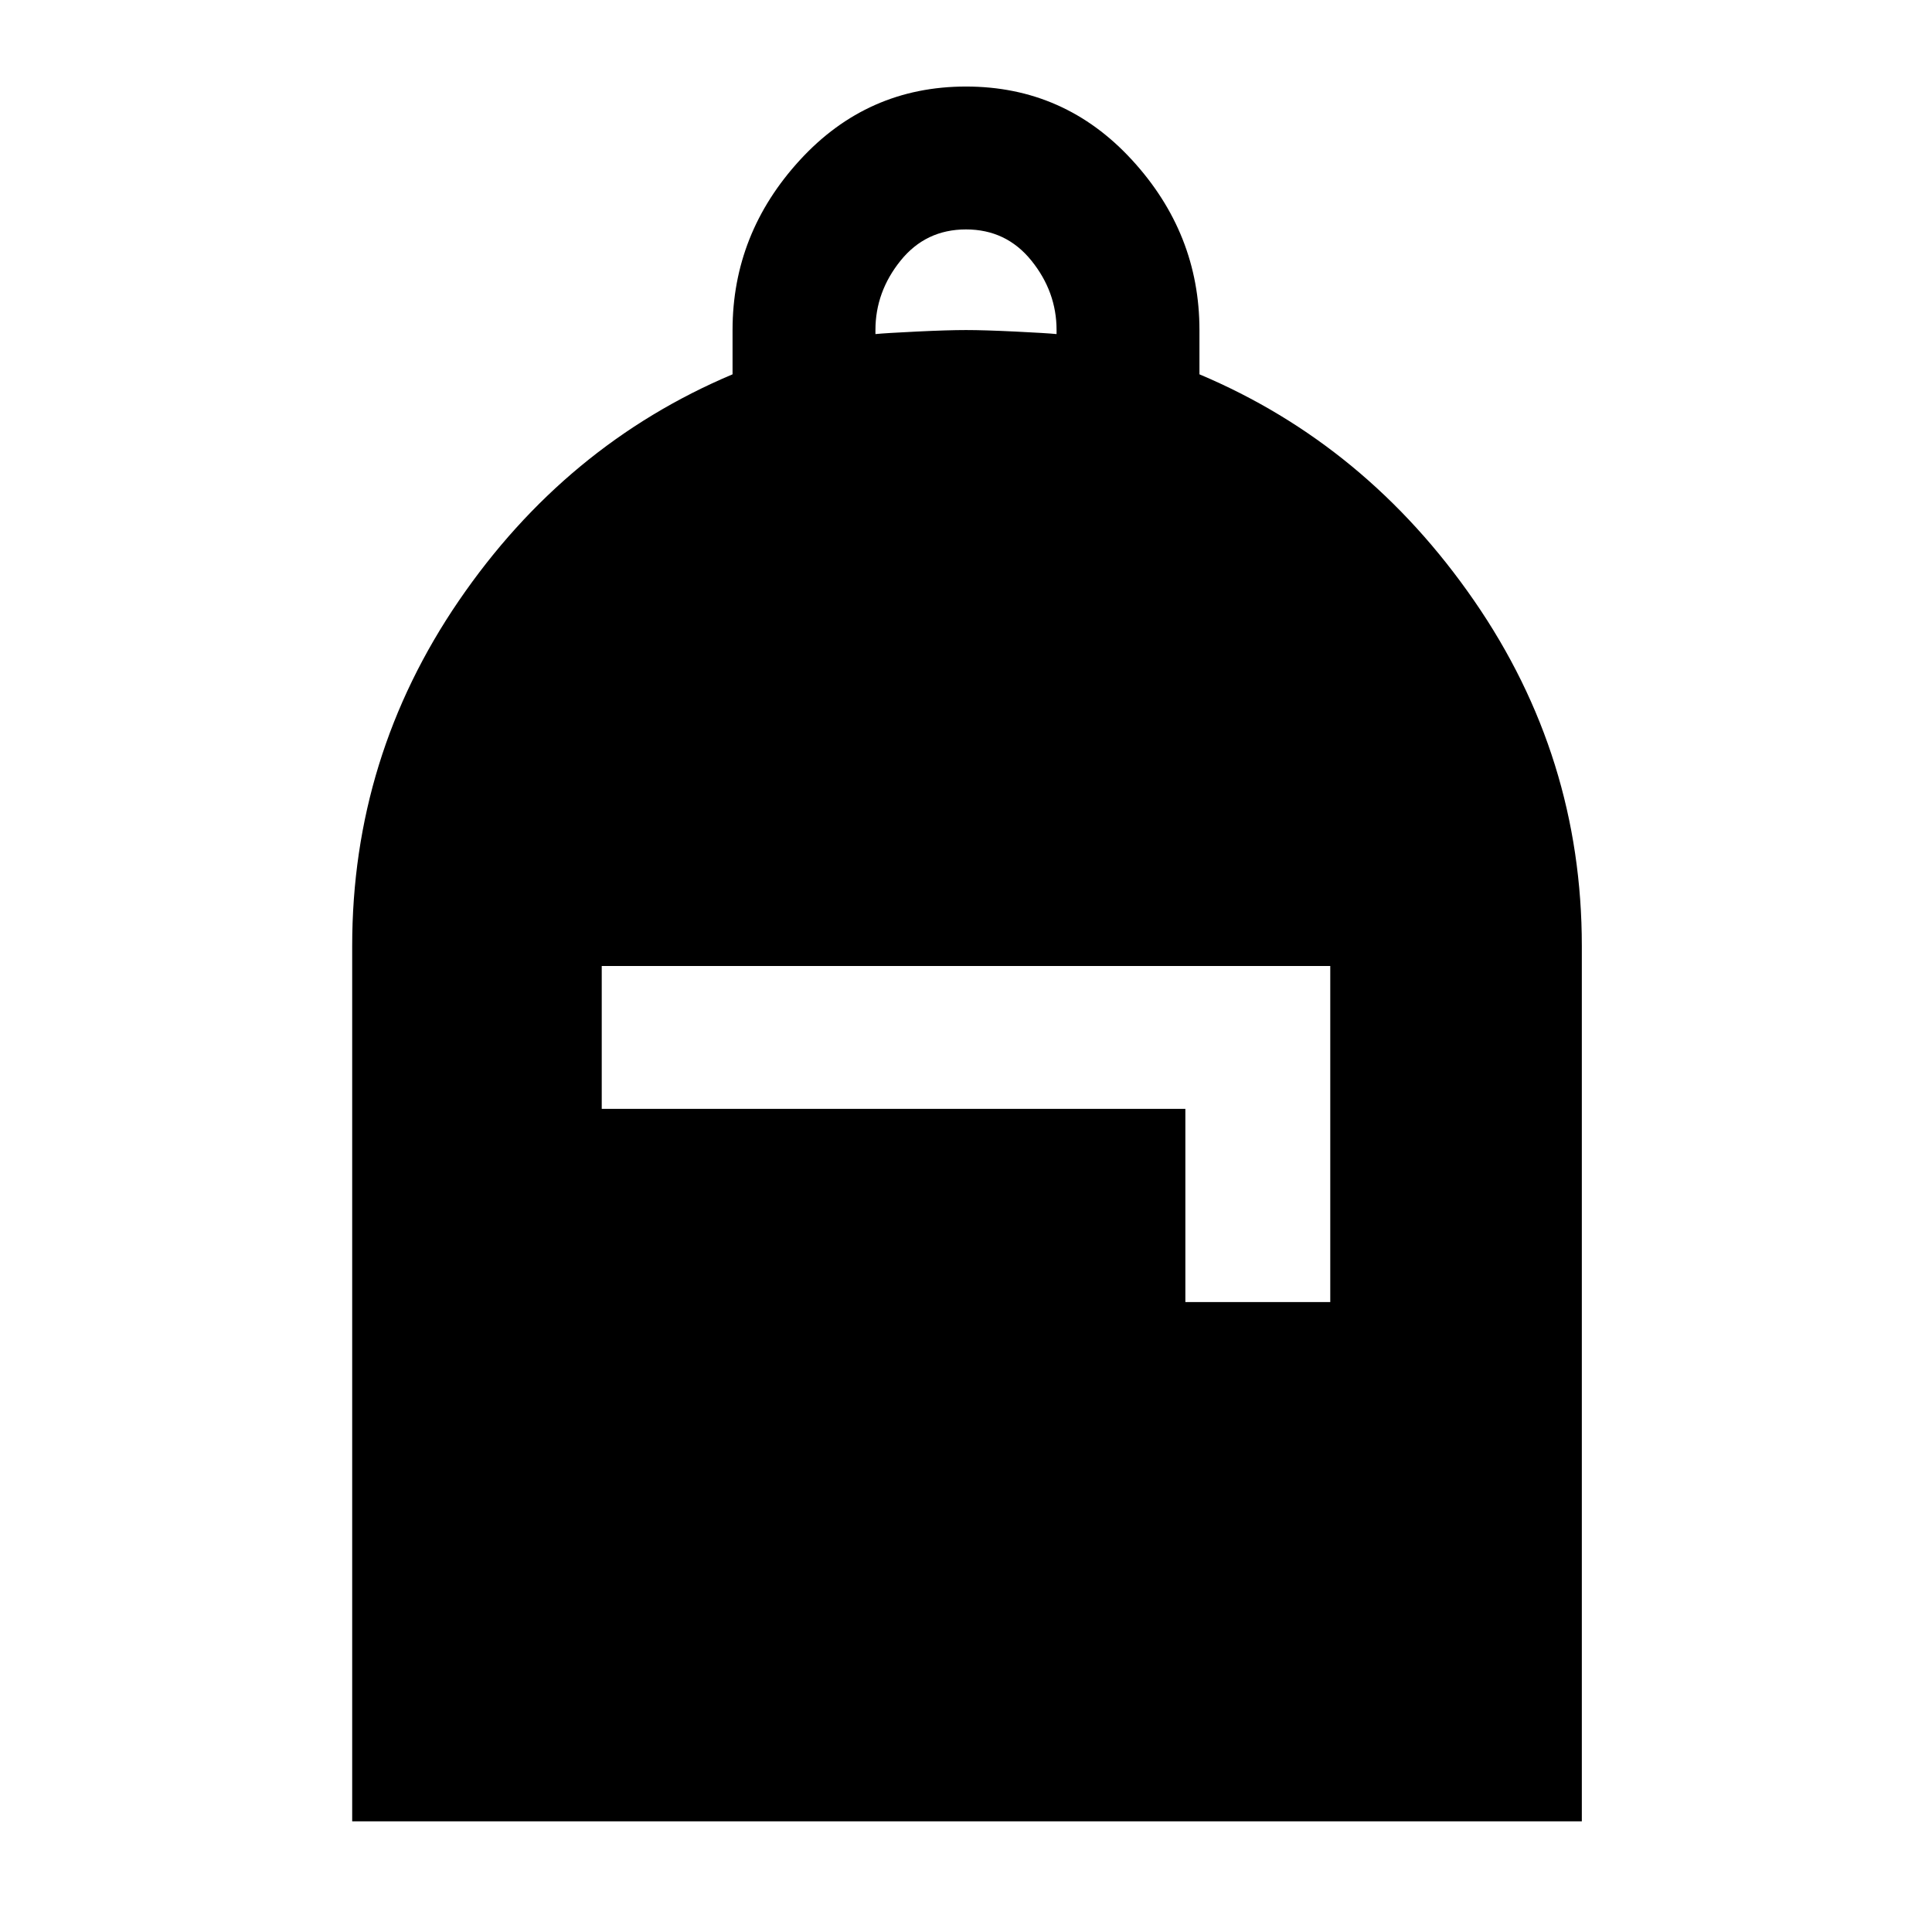 <svg xmlns="http://www.w3.org/2000/svg" height="48" viewBox="0 -960 960 960" width="48"><path d="M175-55v-435q0-94 53-171.5T364-774v-22q0-48 33.5-84.5T480-917q49 0 82.5 36.5T596-796v22q83 35 136.5 112.5T786-490v435H175Zm124-354h290v96h72v-167H299v71Zm136-385q5-.5 20.5-1.25T480-796q9 0 24.5.75T525-794v-2q0-19-12.5-34.5T480-846q-20 0-32.5 15.5T435-796v2Z"/></svg>
